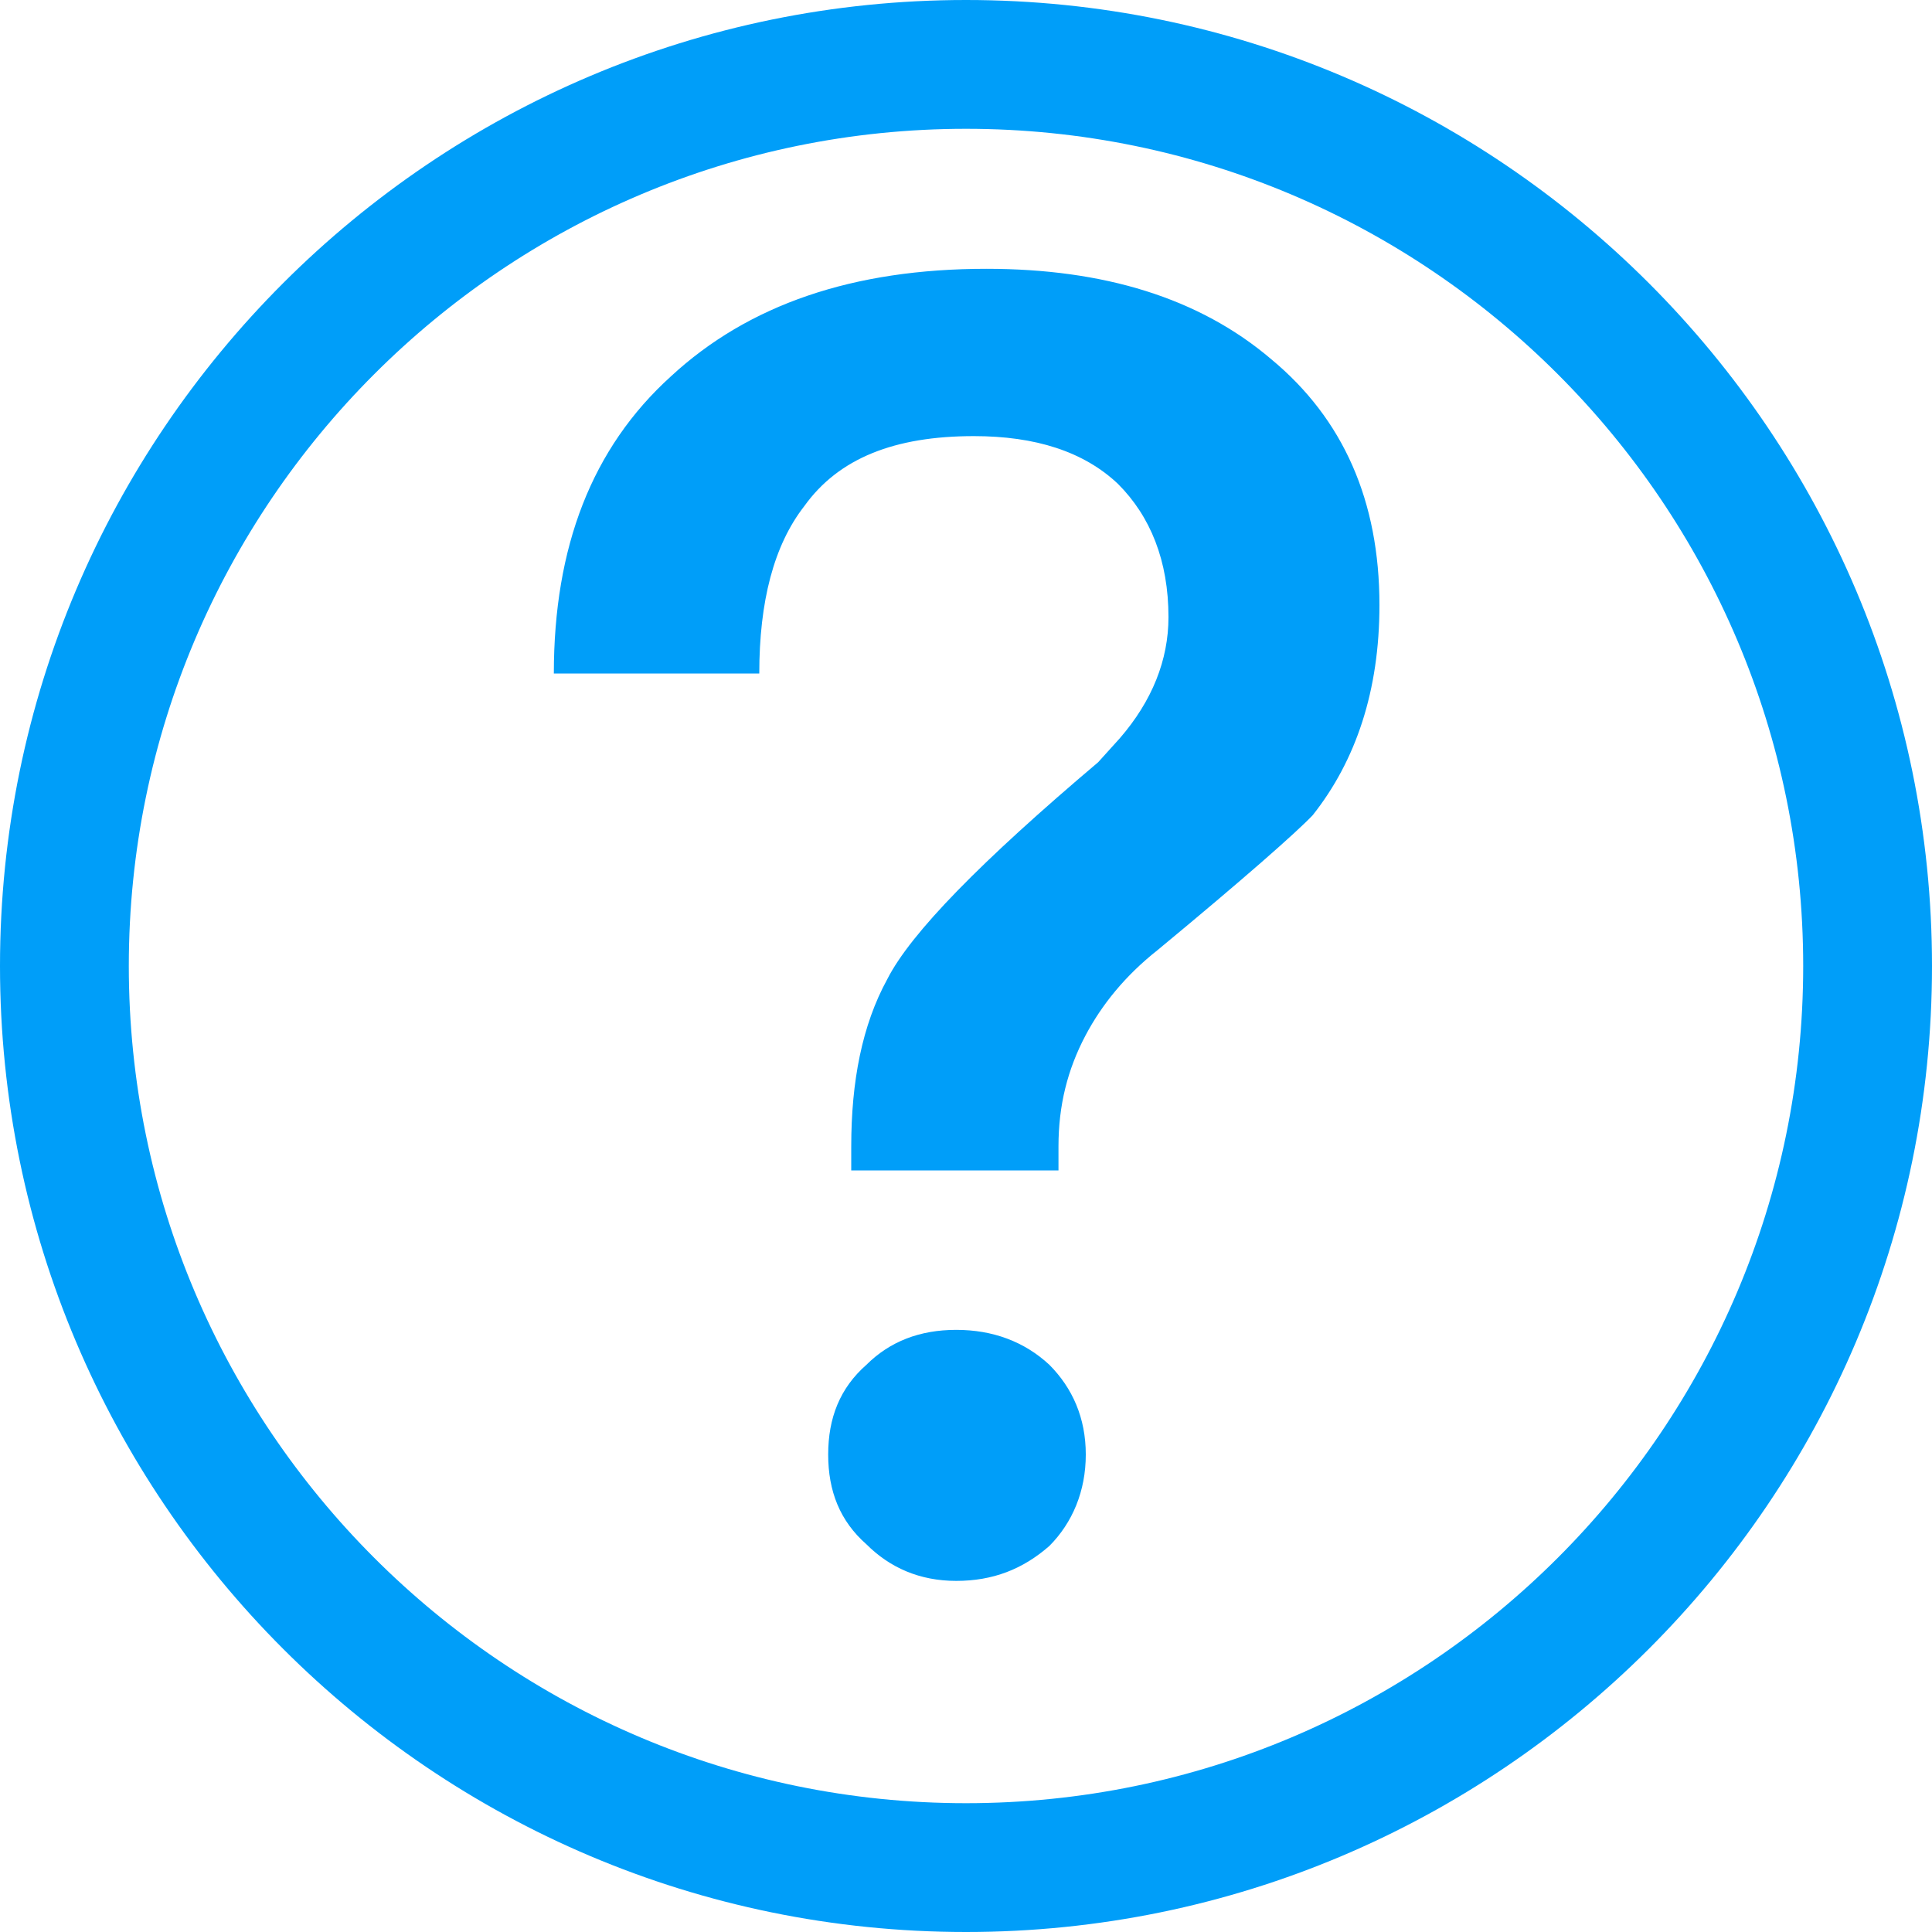 <?xml version="1.0" encoding="UTF-8"?>
<svg width="15px" height="15px" viewBox="0 0 15 15" version="1.1" xmlns="http://www.w3.org/2000/svg" xmlns:xlink="http://www.w3.org/1999/xlink">
    <!-- Generator: Sketch 44.1 (41455) - http://www.bohemiancoding.com/sketch -->
    <title>i-problem</title>
    <desc>Created with Sketch.</desc>
    <defs></defs>
    <g id="Page-1" stroke="none" stroke-width="1" fill="none" fill-rule="evenodd">
        <g id="01-创建问题-1" transform="translate(-1083, -376)" fill="#009EF9">
            <g id="Group-2" transform="translate(510, 0)">
                <path d="M573,383.5 C573,379.358 576.366,376 580.5,376 C584.642,376 588,379.366 588,383.5 C588,387.642 584.634,391 580.5,391 C576.358,391 573,387.634 573,383.5 Z M574,383.5 C574,387.085 576.913,390 580.5,390 C584.085,390 587,387.087 587,383.5 C587,379.915 584.087,377 580.5,377 C576.915,377 574,379.913 574,383.5 Z M579.727,386.596 C579.908,386.416 580.14,386.325 580.424,386.325 C580.708,386.325 580.953,386.416 581.147,386.596 C581.327,386.777 581.43,387.009 581.43,387.293 C581.43,387.577 581.327,387.822 581.147,388.003 C580.94,388.184 580.708,388.274 580.424,388.274 C580.14,388.274 579.908,388.171 579.727,387.99 C579.521,387.809 579.43,387.577 579.43,387.293 C579.43,387.009 579.521,386.777 579.727,386.596 Z M580.659,378.087 C581.568,378.087 582.31,378.312 582.87,378.789 C583.43,379.253 583.71,379.89 583.71,380.698 C583.71,381.361 583.528,381.905 583.192,382.329 C583.066,382.462 582.66,382.82 581.988,383.376 C581.736,383.575 581.554,383.801 581.428,384.039 C581.288,384.304 581.218,384.583 581.218,384.901 L581.218,385.087 L579.609,385.087 L579.609,384.901 C579.609,384.397 579.693,383.96 579.889,383.602 C580.071,383.244 580.617,382.687 581.526,381.918 L581.694,381.732 C581.946,381.441 582.072,381.123 582.072,380.791 C582.072,380.354 581.932,380.009 581.68,379.757 C581.414,379.505 581.037,379.386 580.561,379.386 C579.945,379.386 579.511,379.558 579.245,379.929 C579.007,380.234 578.895,380.672 578.895,381.229 L577.3,381.229 C577.3,380.248 577.594,379.479 578.209,378.922 C578.811,378.365 579.623,378.087 580.659,378.087 Z" id="i-problem"></path>
            </g>
        </g>
    </g>
</svg>